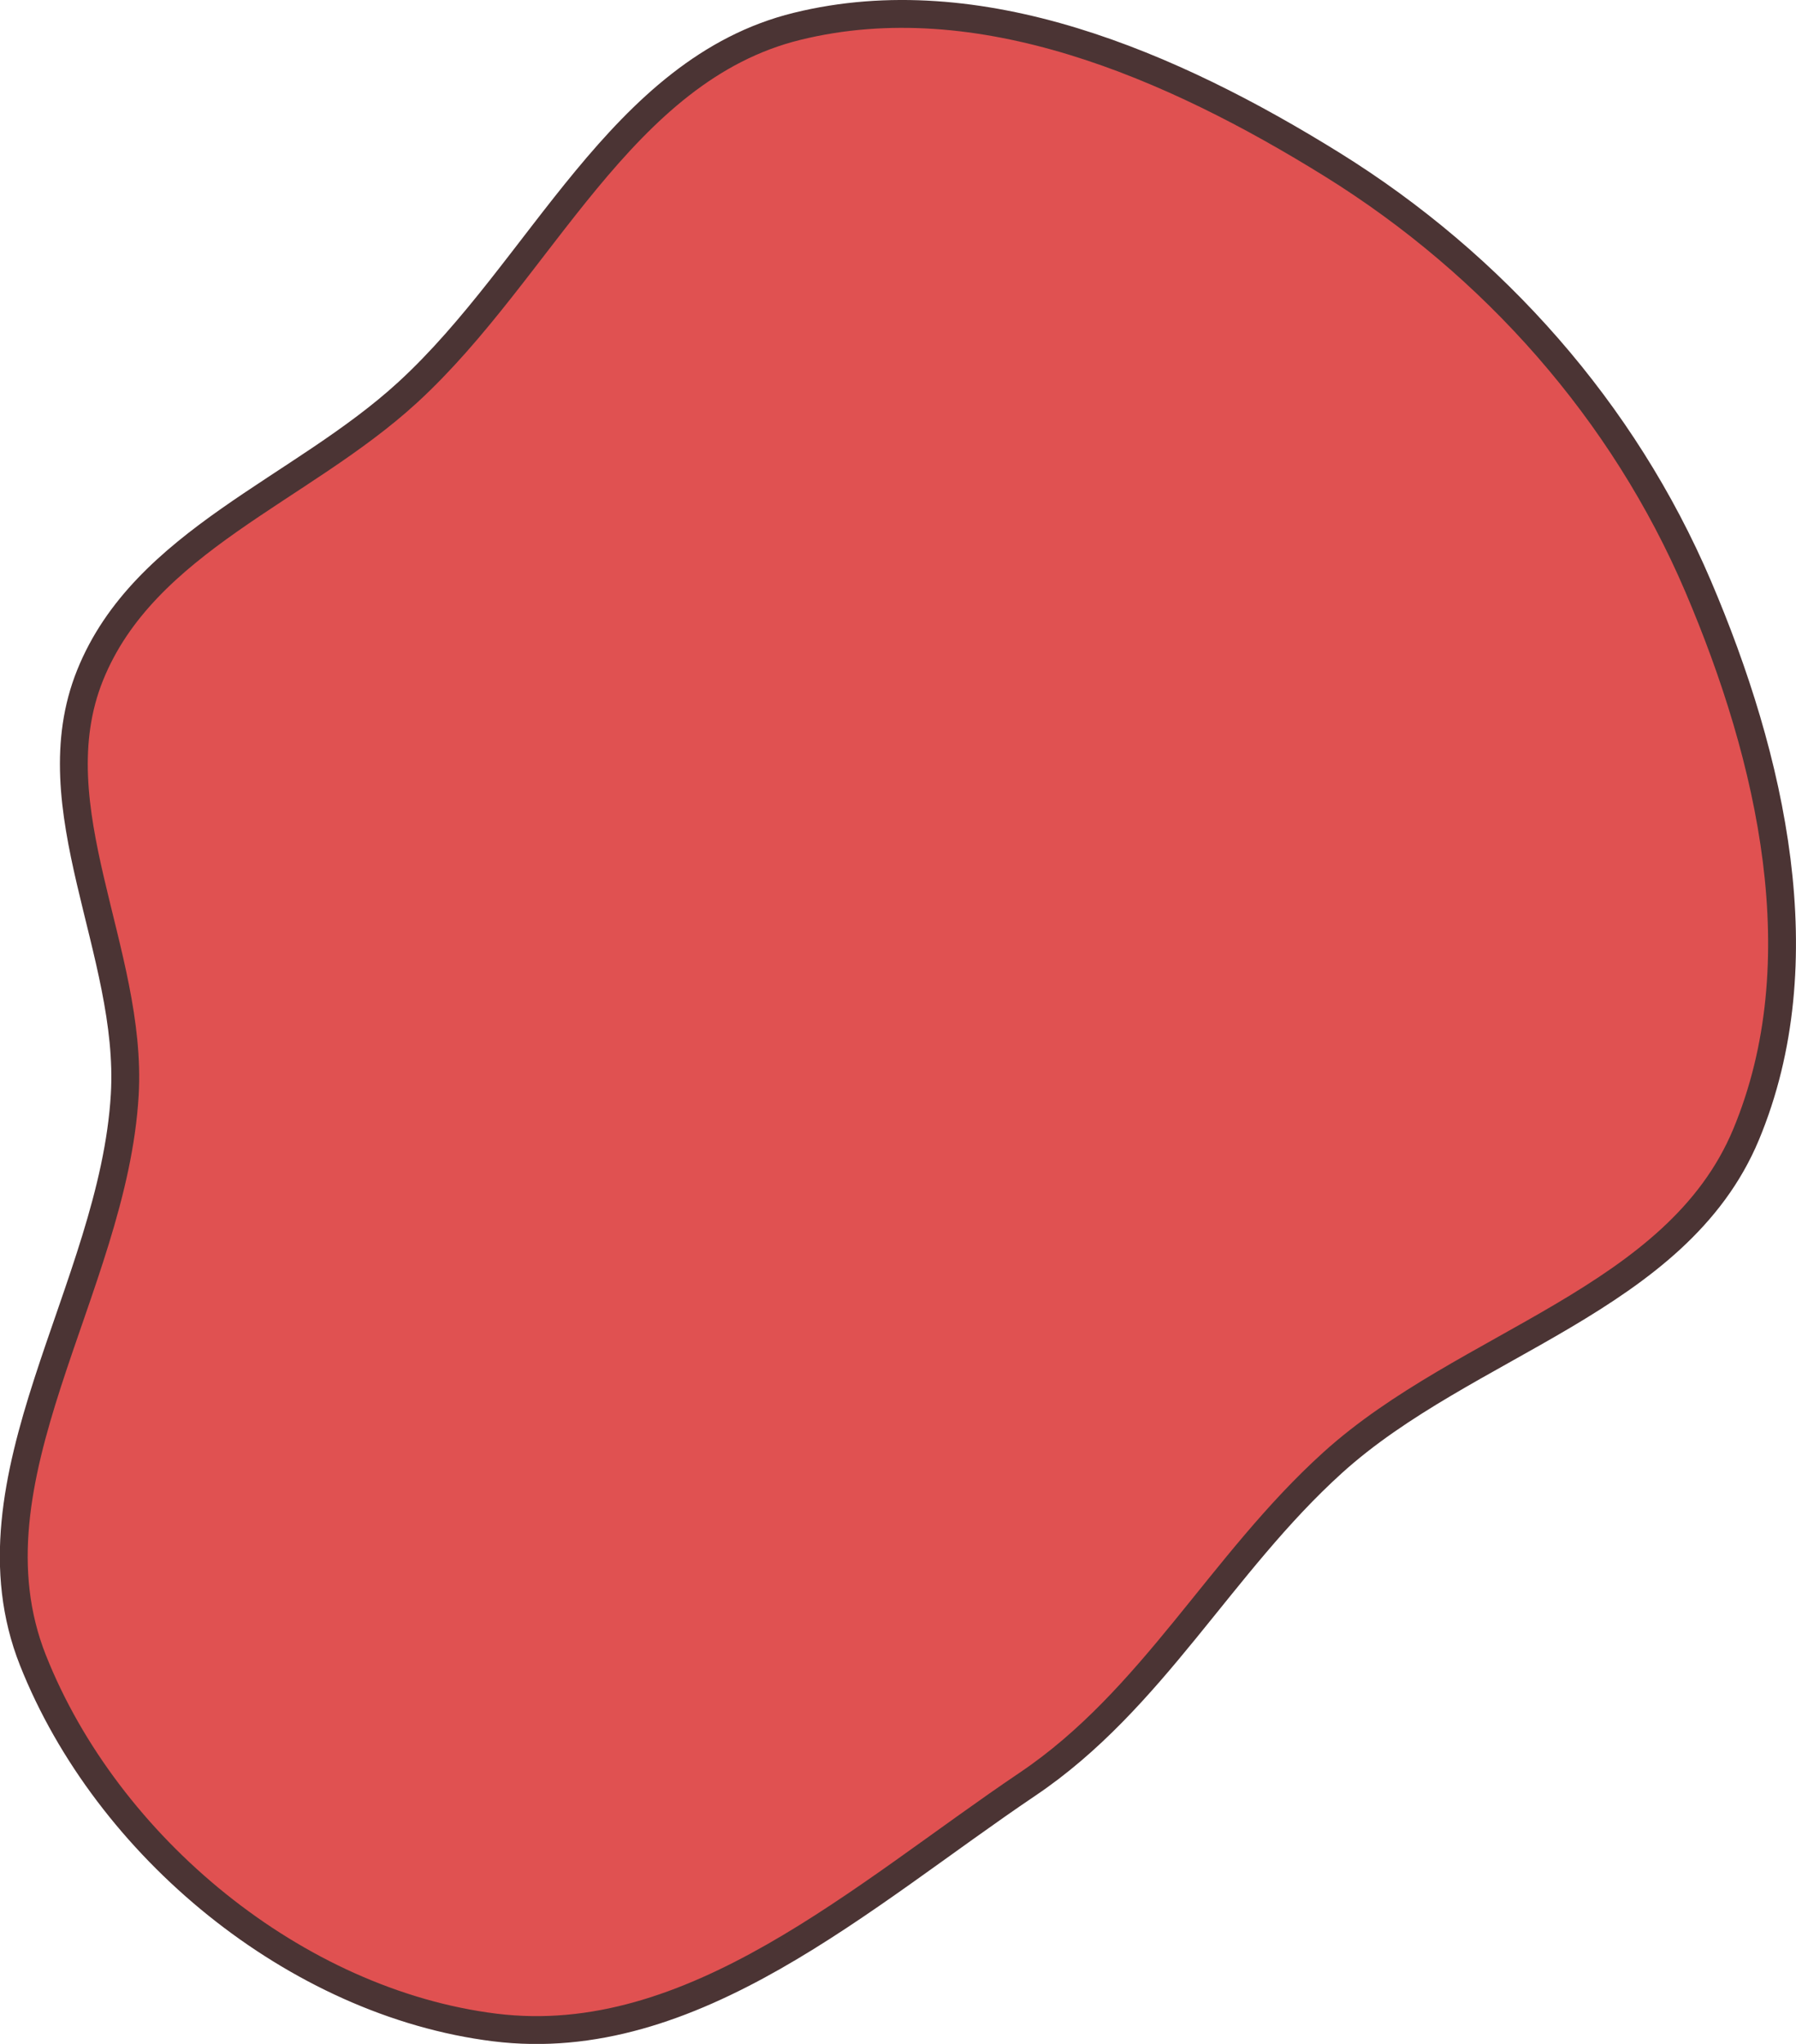 <svg xmlns="http://www.w3.org/2000/svg" width="1290" height="1467.441" viewBox="0 0 1290 1467.441">
  <path id="blob_3" d="M807.434,188.543c131.2-32.3,269.76,27.981,384.545,99.269,115.862,71.956,209.236,177.3,262.768,302.746,52.766,123.647,86.166,269.563,34.409,393.635-49.63,118.976-201.2,149.048-296.844,235.481-80.349,72.612-129.361,170.324-219.172,230.842-118.7,79.988-240.673,192.4-382.717,174.735-143.049-17.8-278.53-129.622-331.707-263.607-51.63-130.087,57.819-266.33,65.929-406.053C330.6,852.92,261.319,749.72,299.769,654.334c38.852-96.383,151.594-132.81,228.166-203.066,96.164-88.232,152.774-231.531,279.5-262.725" transform="translate(-235.042 -169.605)" fill="#e05151" stroke="#4b3434" stroke-width="20"/>
</svg>
